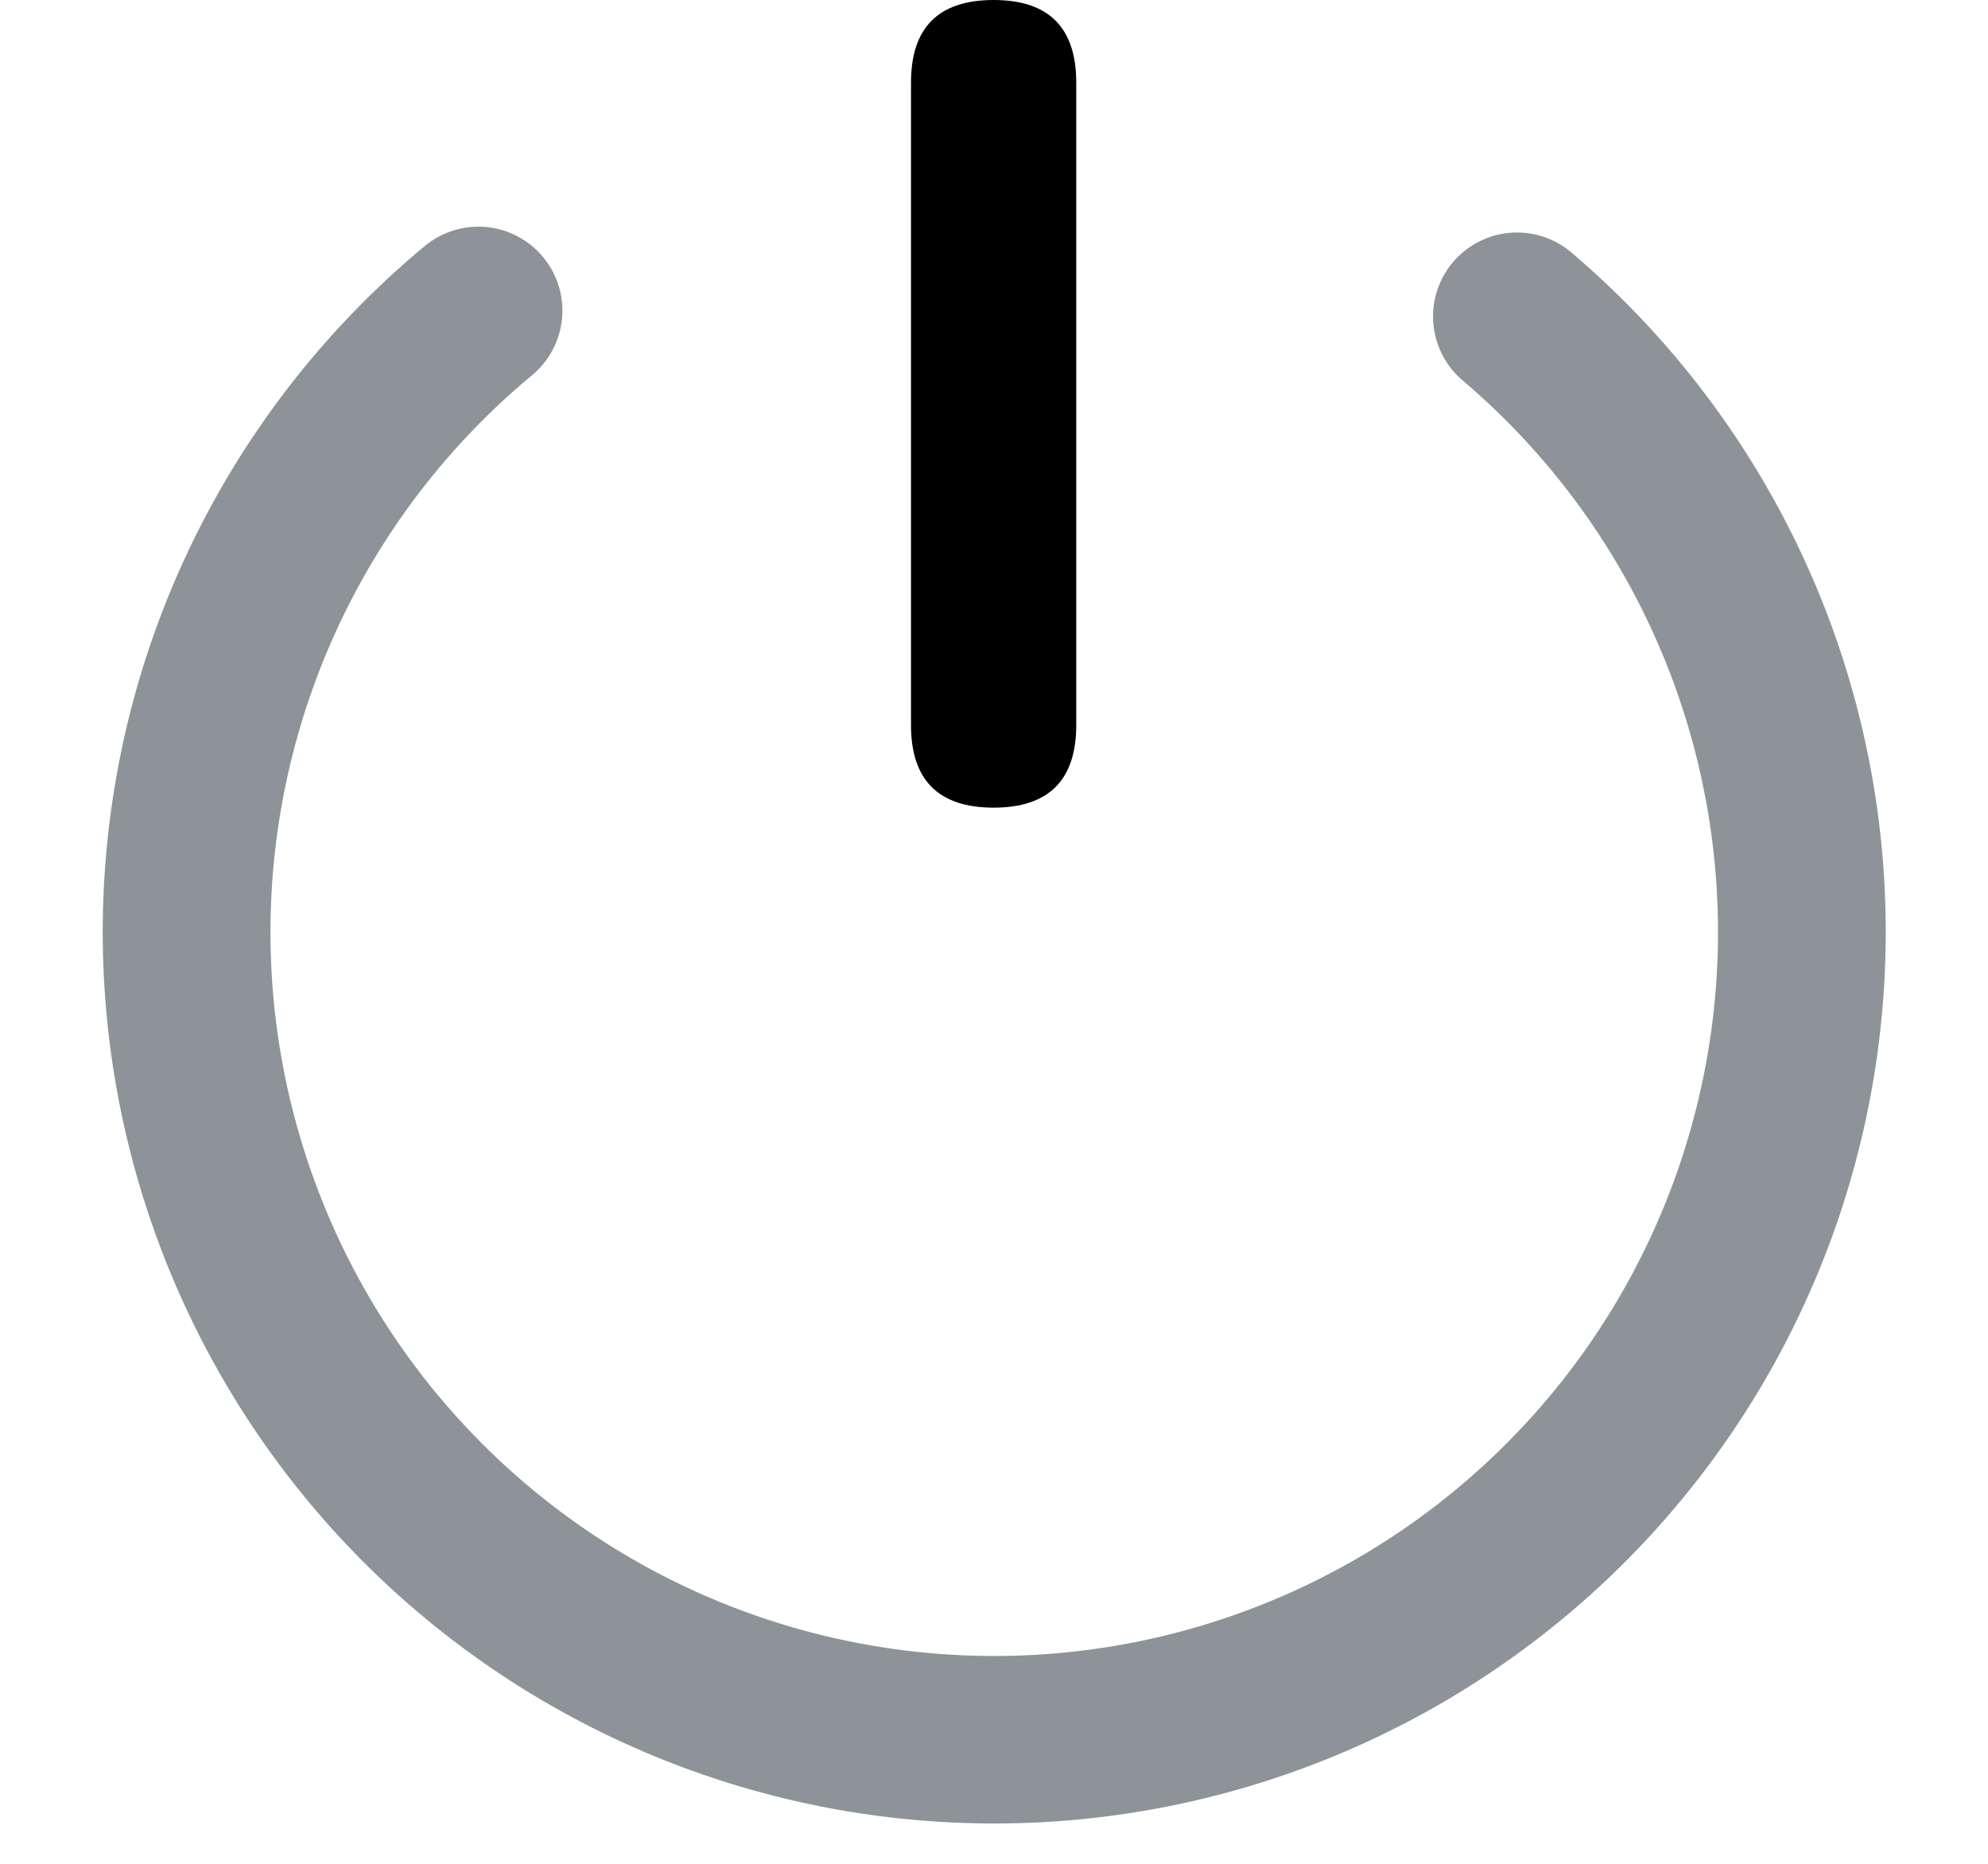<?xml version="1.0" standalone="no"?><!DOCTYPE svg PUBLIC "-//W3C//DTD SVG 1.1//EN" "http://www.w3.org/Graphics/SVG/1.1/DTD/svg11.dtd"><svg class="icon" width="16px" height="15.00px" viewBox="0 0 1092 1024" version="1.1" xmlns="http://www.w3.org/2000/svg"><path d="M500.395 0m45.397 0l0 0q45.397 0 45.397 45.397l0 352.939q0 45.397-45.397 45.397l0 0q-45.397 0-45.397-45.397l0-352.939q0-45.397 45.397-45.397Z" fill="#000000" /><path d="M233.267 135.168a46.08 46.08 0 0 1 58.914 70.997 397.653 397.653 0 1 0 511.317 2.867 46.08 46.08 0 1 1 59.733-70.315 489.813 489.813 0 1 1-629.965-3.55z" fill="#8D9399" /></svg>